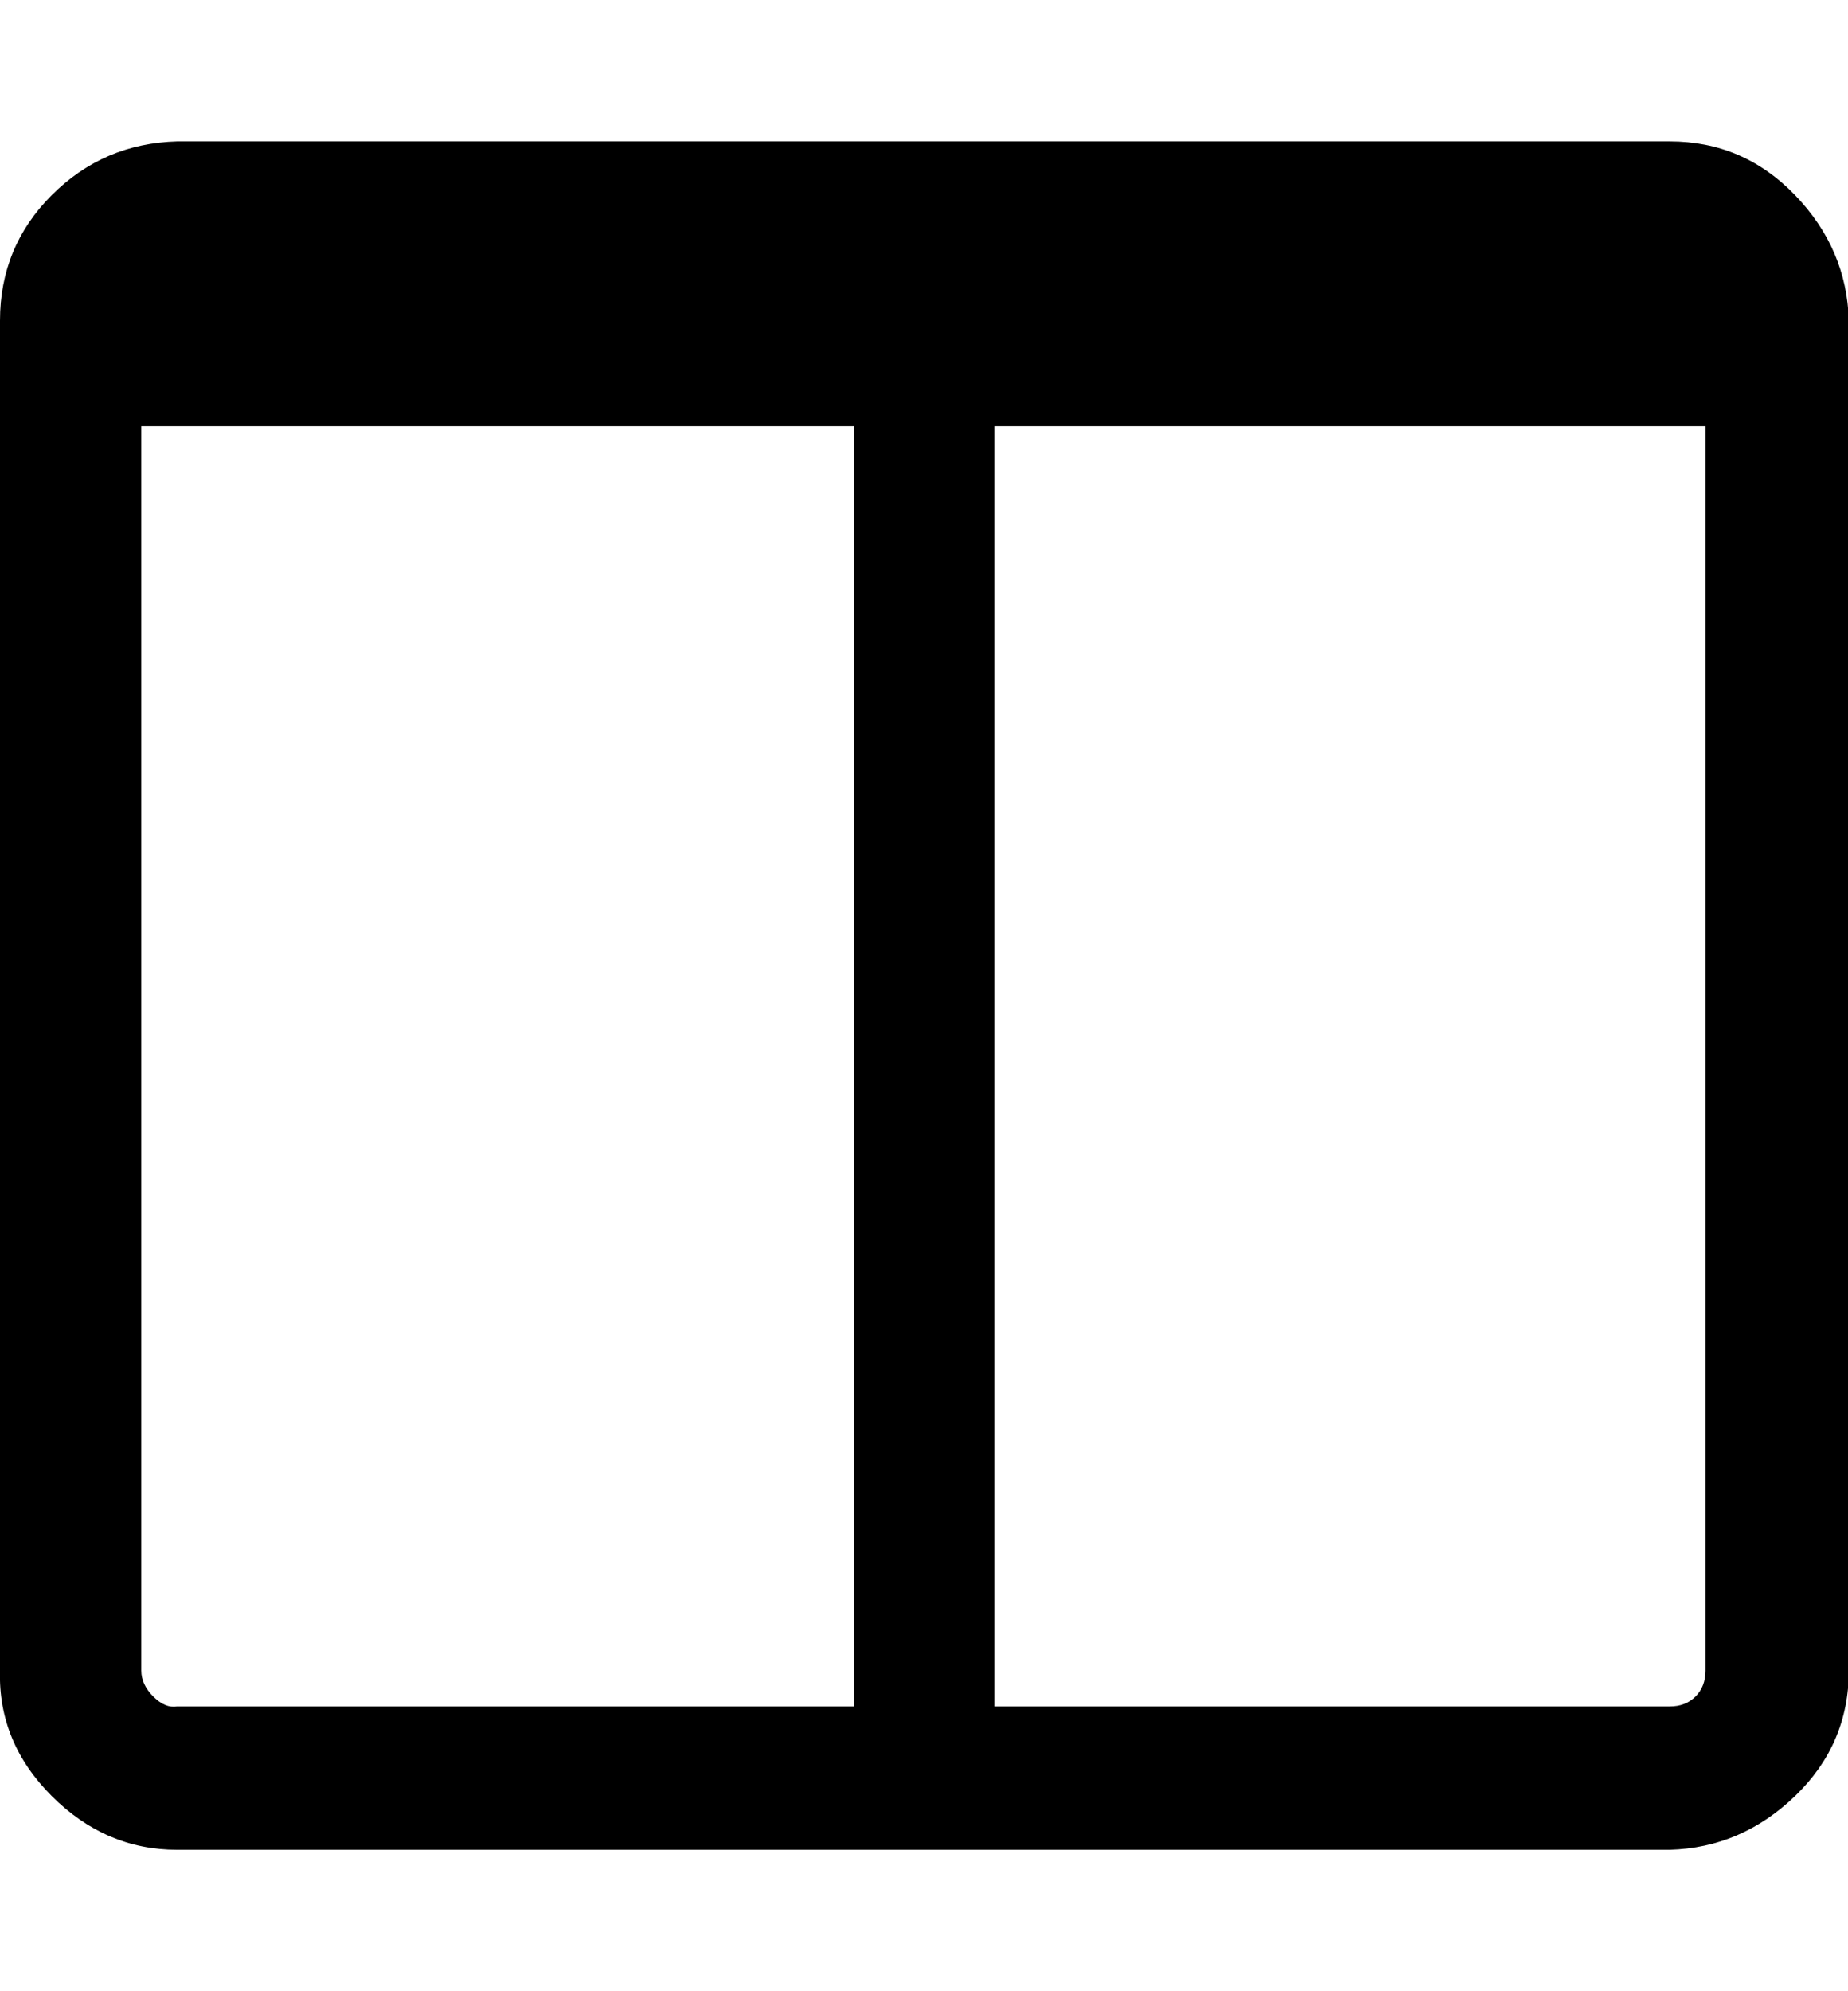 <svg xmlns="http://www.w3.org/2000/svg" viewBox="0 0 928.6 1000"><path d="M89 857h340V214H71v625q0 7 6 13t12 5zm768-18V214H500v643h339q8 0 13-5t5-13zm72-678v678q0 37-27 63t-63 27H89q-36 0-63-27T0 839V161q0-37 26-63t63-27h750q37 0 63 27t27 63z"/></svg>